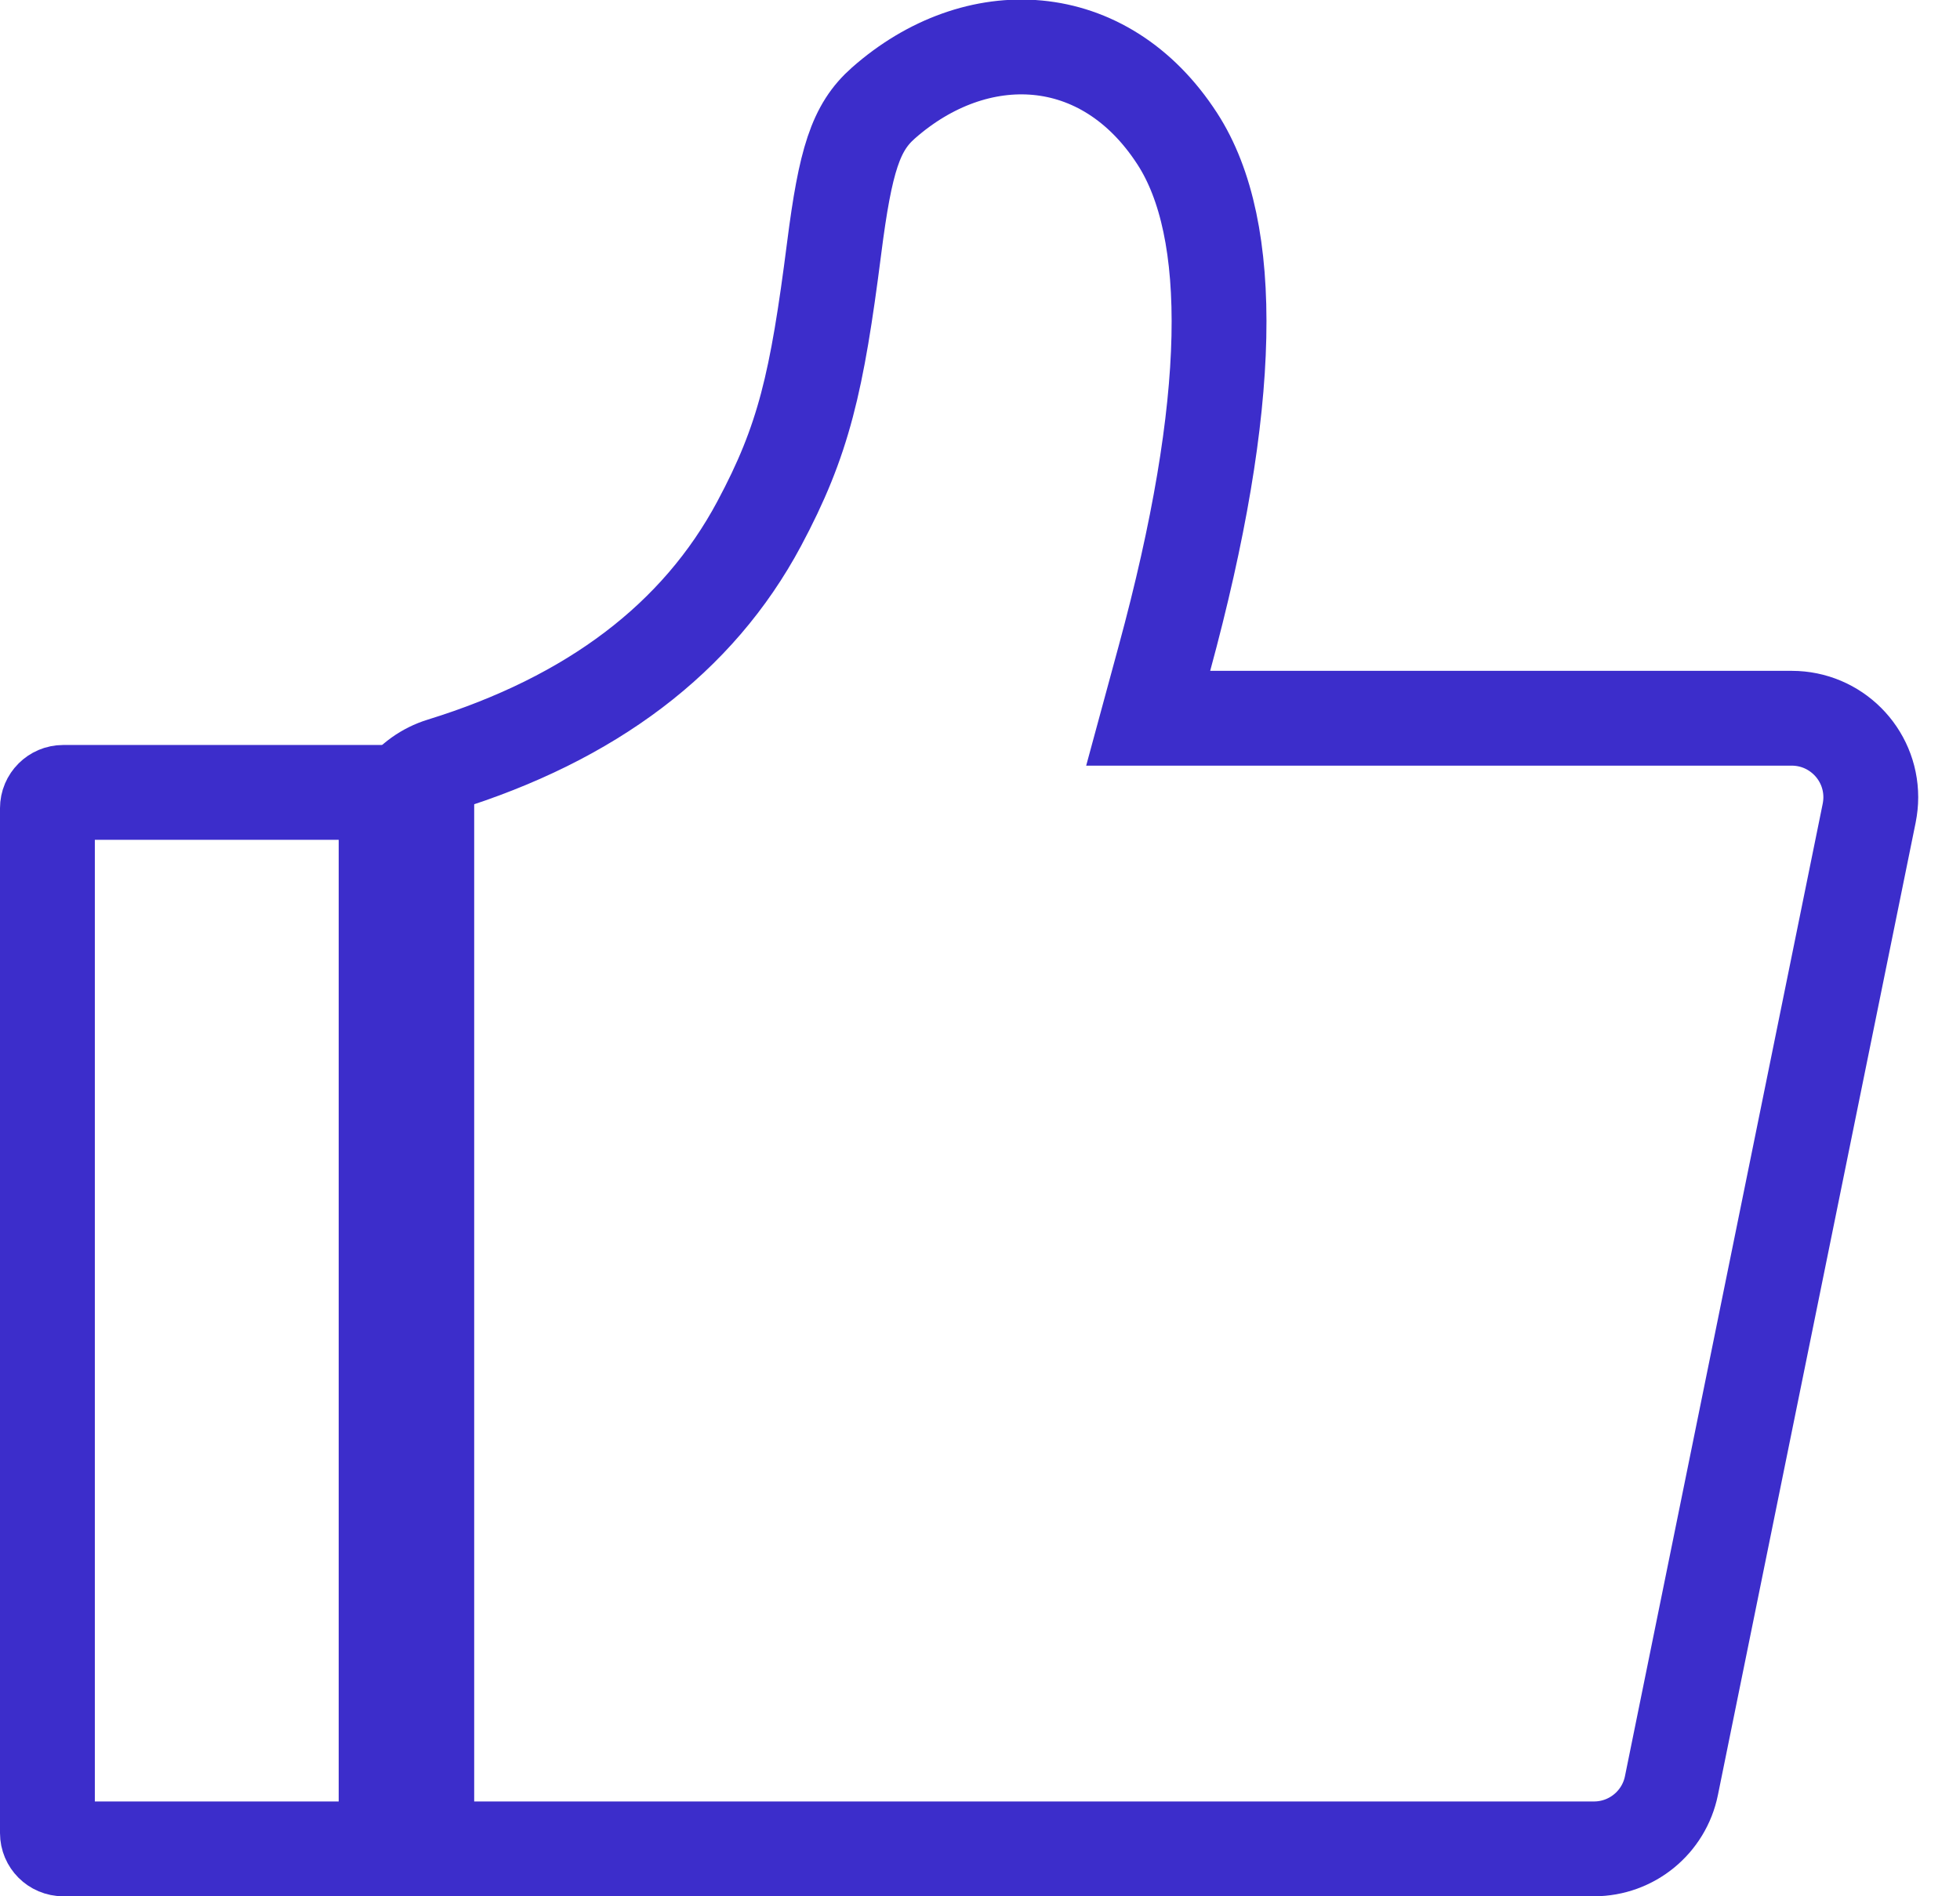 <?xml version="1.0" encoding="UTF-8"?>
<svg width="31px" height="30px" viewBox="0 0 31 30" version="1.1" xmlns="http://www.w3.org/2000/svg" xmlns:xlink="http://www.w3.org/1999/xlink">
    <!-- Generator: Sketch 52.5 (67469) - http://www.bohemiancoding.com/sketch -->
    <title>点赞icon</title>
    <desc>Created with Sketch.</desc>
    <g id="页面-1" stroke="none" stroke-width="1" fill="none" fill-rule="evenodd">
        <g id="症状卡" transform="translate(-106, -1072)" fill-rule="nonzero" stroke="#3C2DCB" stroke-width="1.5">
            <g id="点赞icon" transform="translate(106, 1072)">
                <path d="M6.107,29.25 L25.211,29.25 C25.806,29.25 26.318,28.831 26.436,28.249 L29.564,12.862 C29.58,12.78 29.589,12.696 29.589,12.613 C29.589,11.923 29.029,11.363 28.339,11.363 L18.16,11.363 L18.417,10.416 C19.514,6.382 19.549,3.629 18.621,2.196 C17.46,0.4 15.436,0.338 13.972,1.63 C13.534,2.016 13.371,2.533 13.193,3.927 C12.921,6.054 12.714,6.964 12.007,8.286 C11.039,10.098 9.351,11.37 6.988,12.101 C6.464,12.262 6.107,12.747 6.107,13.295 L6.107,29.25 Z" id="矩形"></path>
                <path d="M6.75,29.25 L6.75,12.536 L1,12.536 C0.862,12.536 0.75,12.648 0.75,12.786 L0.75,29 C0.75,29.138 0.862,29.25 1,29.25 L6.75,29.25 Z" id="矩形"></path>
            </g>
        </g>
    </g>
</svg>